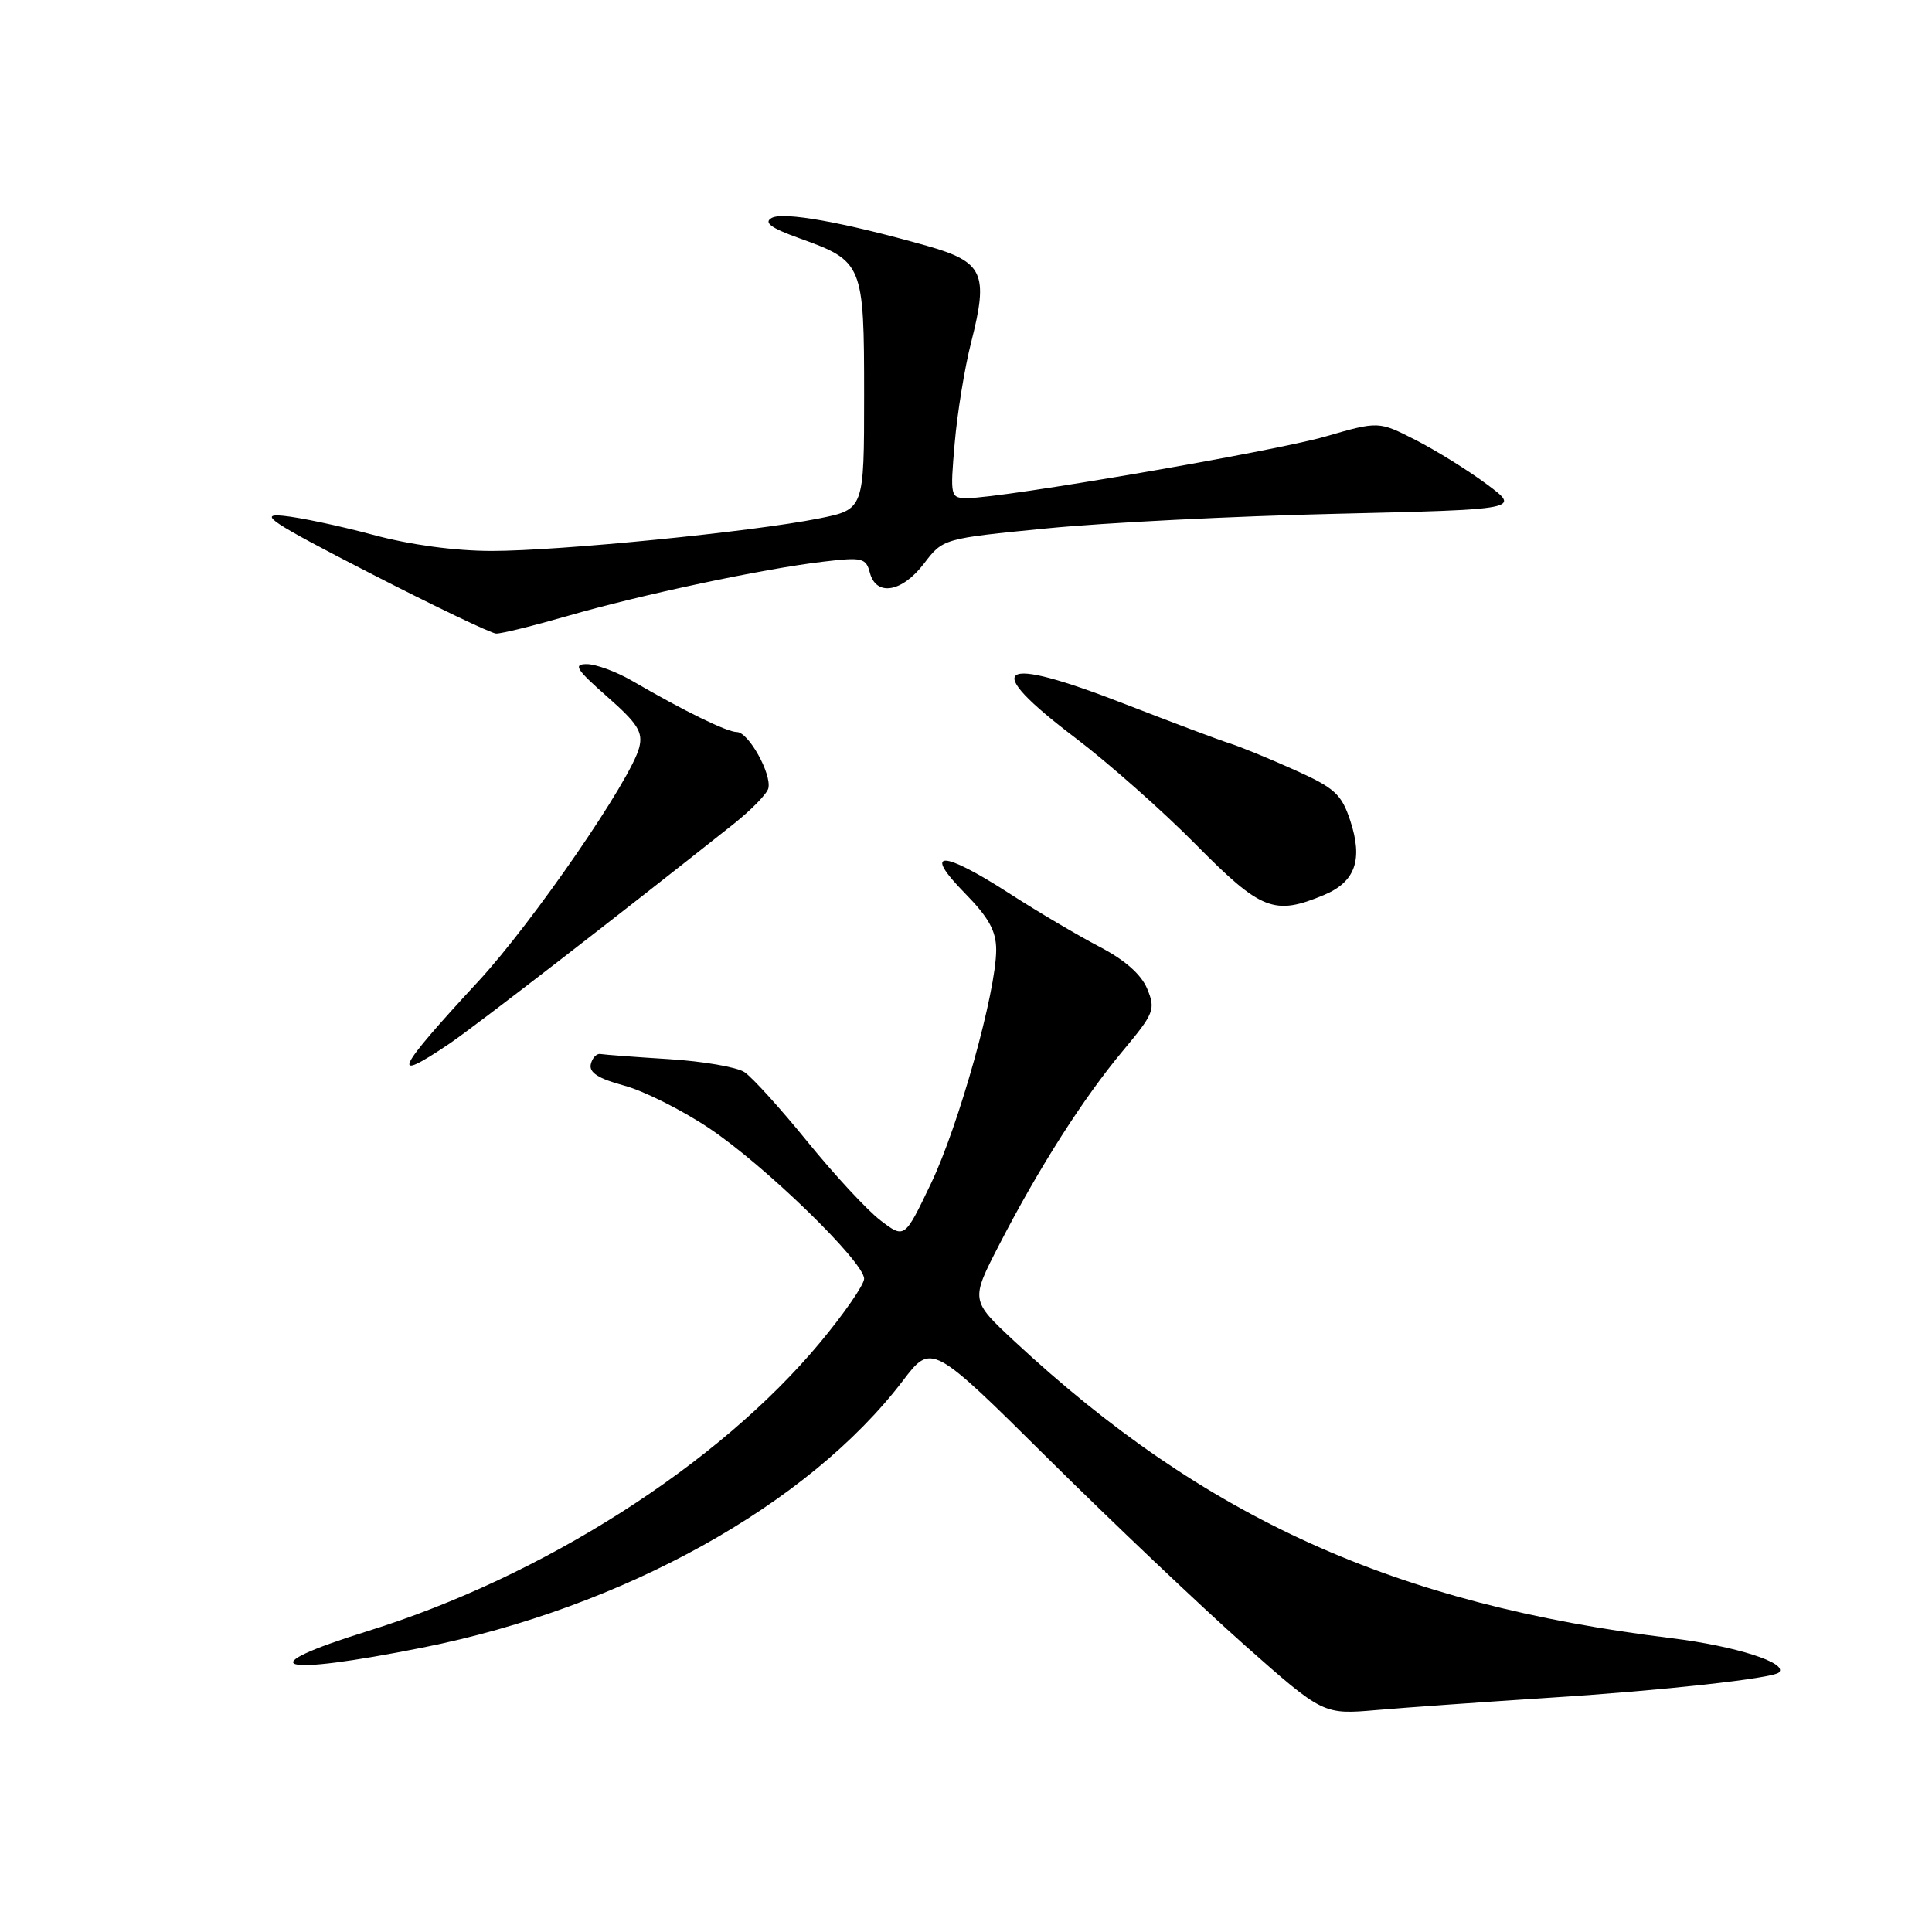 <?xml version="1.0" encoding="UTF-8" standalone="no"?>
<!DOCTYPE svg PUBLIC "-//W3C//DTD SVG 1.1//EN" "http://www.w3.org/Graphics/SVG/1.1/DTD/svg11.dtd" >
<svg xmlns="http://www.w3.org/2000/svg" xmlns:xlink="http://www.w3.org/1999/xlink" version="1.1" viewBox="0 0 256 256">
 <g >
 <path fill="currentColor"
d=" M 205.45 224.95 C 220.36 224.00 234.94 222.39 235.72 221.61 C 236.98 220.35 229.95 218.11 221.50 217.07 C 184.82 212.58 159.64 201.20 134.37 177.68 C 128.60 172.30 128.60 172.30 132.42 164.90 C 137.67 154.72 143.56 145.49 148.80 139.22 C 152.94 134.26 153.14 133.75 152.01 131.02 C 151.22 129.11 149.03 127.18 145.65 125.43 C 142.82 123.95 137.45 120.78 133.72 118.37 C 124.81 112.63 122.20 112.59 127.79 118.29 C 131.01 121.57 132.00 123.35 132.00 125.86 C 132.00 131.39 127.06 149.09 123.36 156.82 C 119.86 164.14 119.86 164.14 116.68 161.72 C 114.93 160.39 110.58 155.69 107.00 151.29 C 103.42 146.88 99.66 142.73 98.64 142.06 C 97.62 141.39 93.12 140.62 88.64 140.34 C 84.16 140.06 80.08 139.75 79.56 139.66 C 79.04 139.57 78.47 140.19 78.28 141.03 C 78.04 142.12 79.31 142.93 82.65 143.83 C 85.25 144.52 90.32 147.06 93.93 149.47 C 101.26 154.35 114.50 167.20 114.50 169.44 C 114.50 170.23 111.86 174.05 108.64 177.92 C 95.17 194.09 71.95 208.90 48.75 216.12 C 32.91 221.05 36.60 222.18 55.97 218.32 C 82.55 213.02 107.10 199.39 119.63 182.96 C 123.44 177.96 123.44 177.96 138.97 193.36 C 147.51 201.82 159.19 212.90 164.91 217.98 C 175.33 227.20 175.33 227.20 182.41 226.59 C 186.31 226.25 196.68 225.52 205.45 224.95 Z  M 59.52 138.31 C 62.89 136.04 81.76 121.45 97.26 109.14 C 99.59 107.28 101.64 105.18 101.81 104.45 C 102.26 102.53 99.17 97.00 97.64 97.00 C 96.33 97.00 90.72 94.26 83.72 90.19 C 81.64 88.99 78.95 88.00 77.75 88.00 C 75.91 88.00 76.34 88.69 80.44 92.30 C 84.50 95.87 85.22 97.00 84.70 99.05 C 83.62 103.30 70.63 122.19 63.41 130.00 C 52.39 141.91 51.57 143.68 59.52 138.31 Z  M 175.44 118.59 C 179.59 116.85 180.63 113.93 178.91 108.72 C 177.75 105.22 176.85 104.40 171.49 102.00 C 168.13 100.49 164.29 98.92 162.94 98.50 C 161.60 98.08 155.39 95.75 149.14 93.32 C 132.06 86.67 129.83 88.17 142.50 97.78 C 146.90 101.12 154.09 107.48 158.48 111.93 C 167.11 120.66 168.84 121.35 175.44 118.59 Z  M 75.23 81.61 C 84.95 78.80 101.22 75.34 109.12 74.42 C 114.25 73.81 114.75 73.93 115.26 75.88 C 116.09 79.07 119.52 78.49 122.43 74.68 C 124.96 71.36 124.96 71.36 138.73 70.01 C 146.30 69.26 163.53 68.39 177.00 68.08 C 201.50 67.50 201.50 67.50 197.00 64.16 C 194.53 62.32 190.29 59.69 187.59 58.31 C 182.68 55.80 182.68 55.80 175.59 57.85 C 168.70 59.83 132.83 66.00 128.19 66.00 C 125.93 66.00 125.89 65.84 126.50 58.75 C 126.84 54.76 127.82 48.72 128.69 45.33 C 131.01 36.20 130.31 34.70 122.77 32.56 C 111.78 29.45 103.80 28.02 102.25 28.88 C 101.16 29.49 102.14 30.21 105.92 31.57 C 114.36 34.60 114.50 34.94 114.50 52.35 C 114.50 67.50 114.50 67.50 108.50 68.70 C 99.63 70.47 74.13 73.00 65.15 73.00 C 60.28 73.00 54.33 72.19 49.41 70.86 C 45.06 69.69 39.70 68.55 37.50 68.34 C 34.13 68.02 35.93 69.21 49.00 75.93 C 57.53 80.31 65.06 83.92 65.73 83.95 C 66.41 83.98 70.69 82.92 75.23 81.61 Z "/>
</g>
</svg>